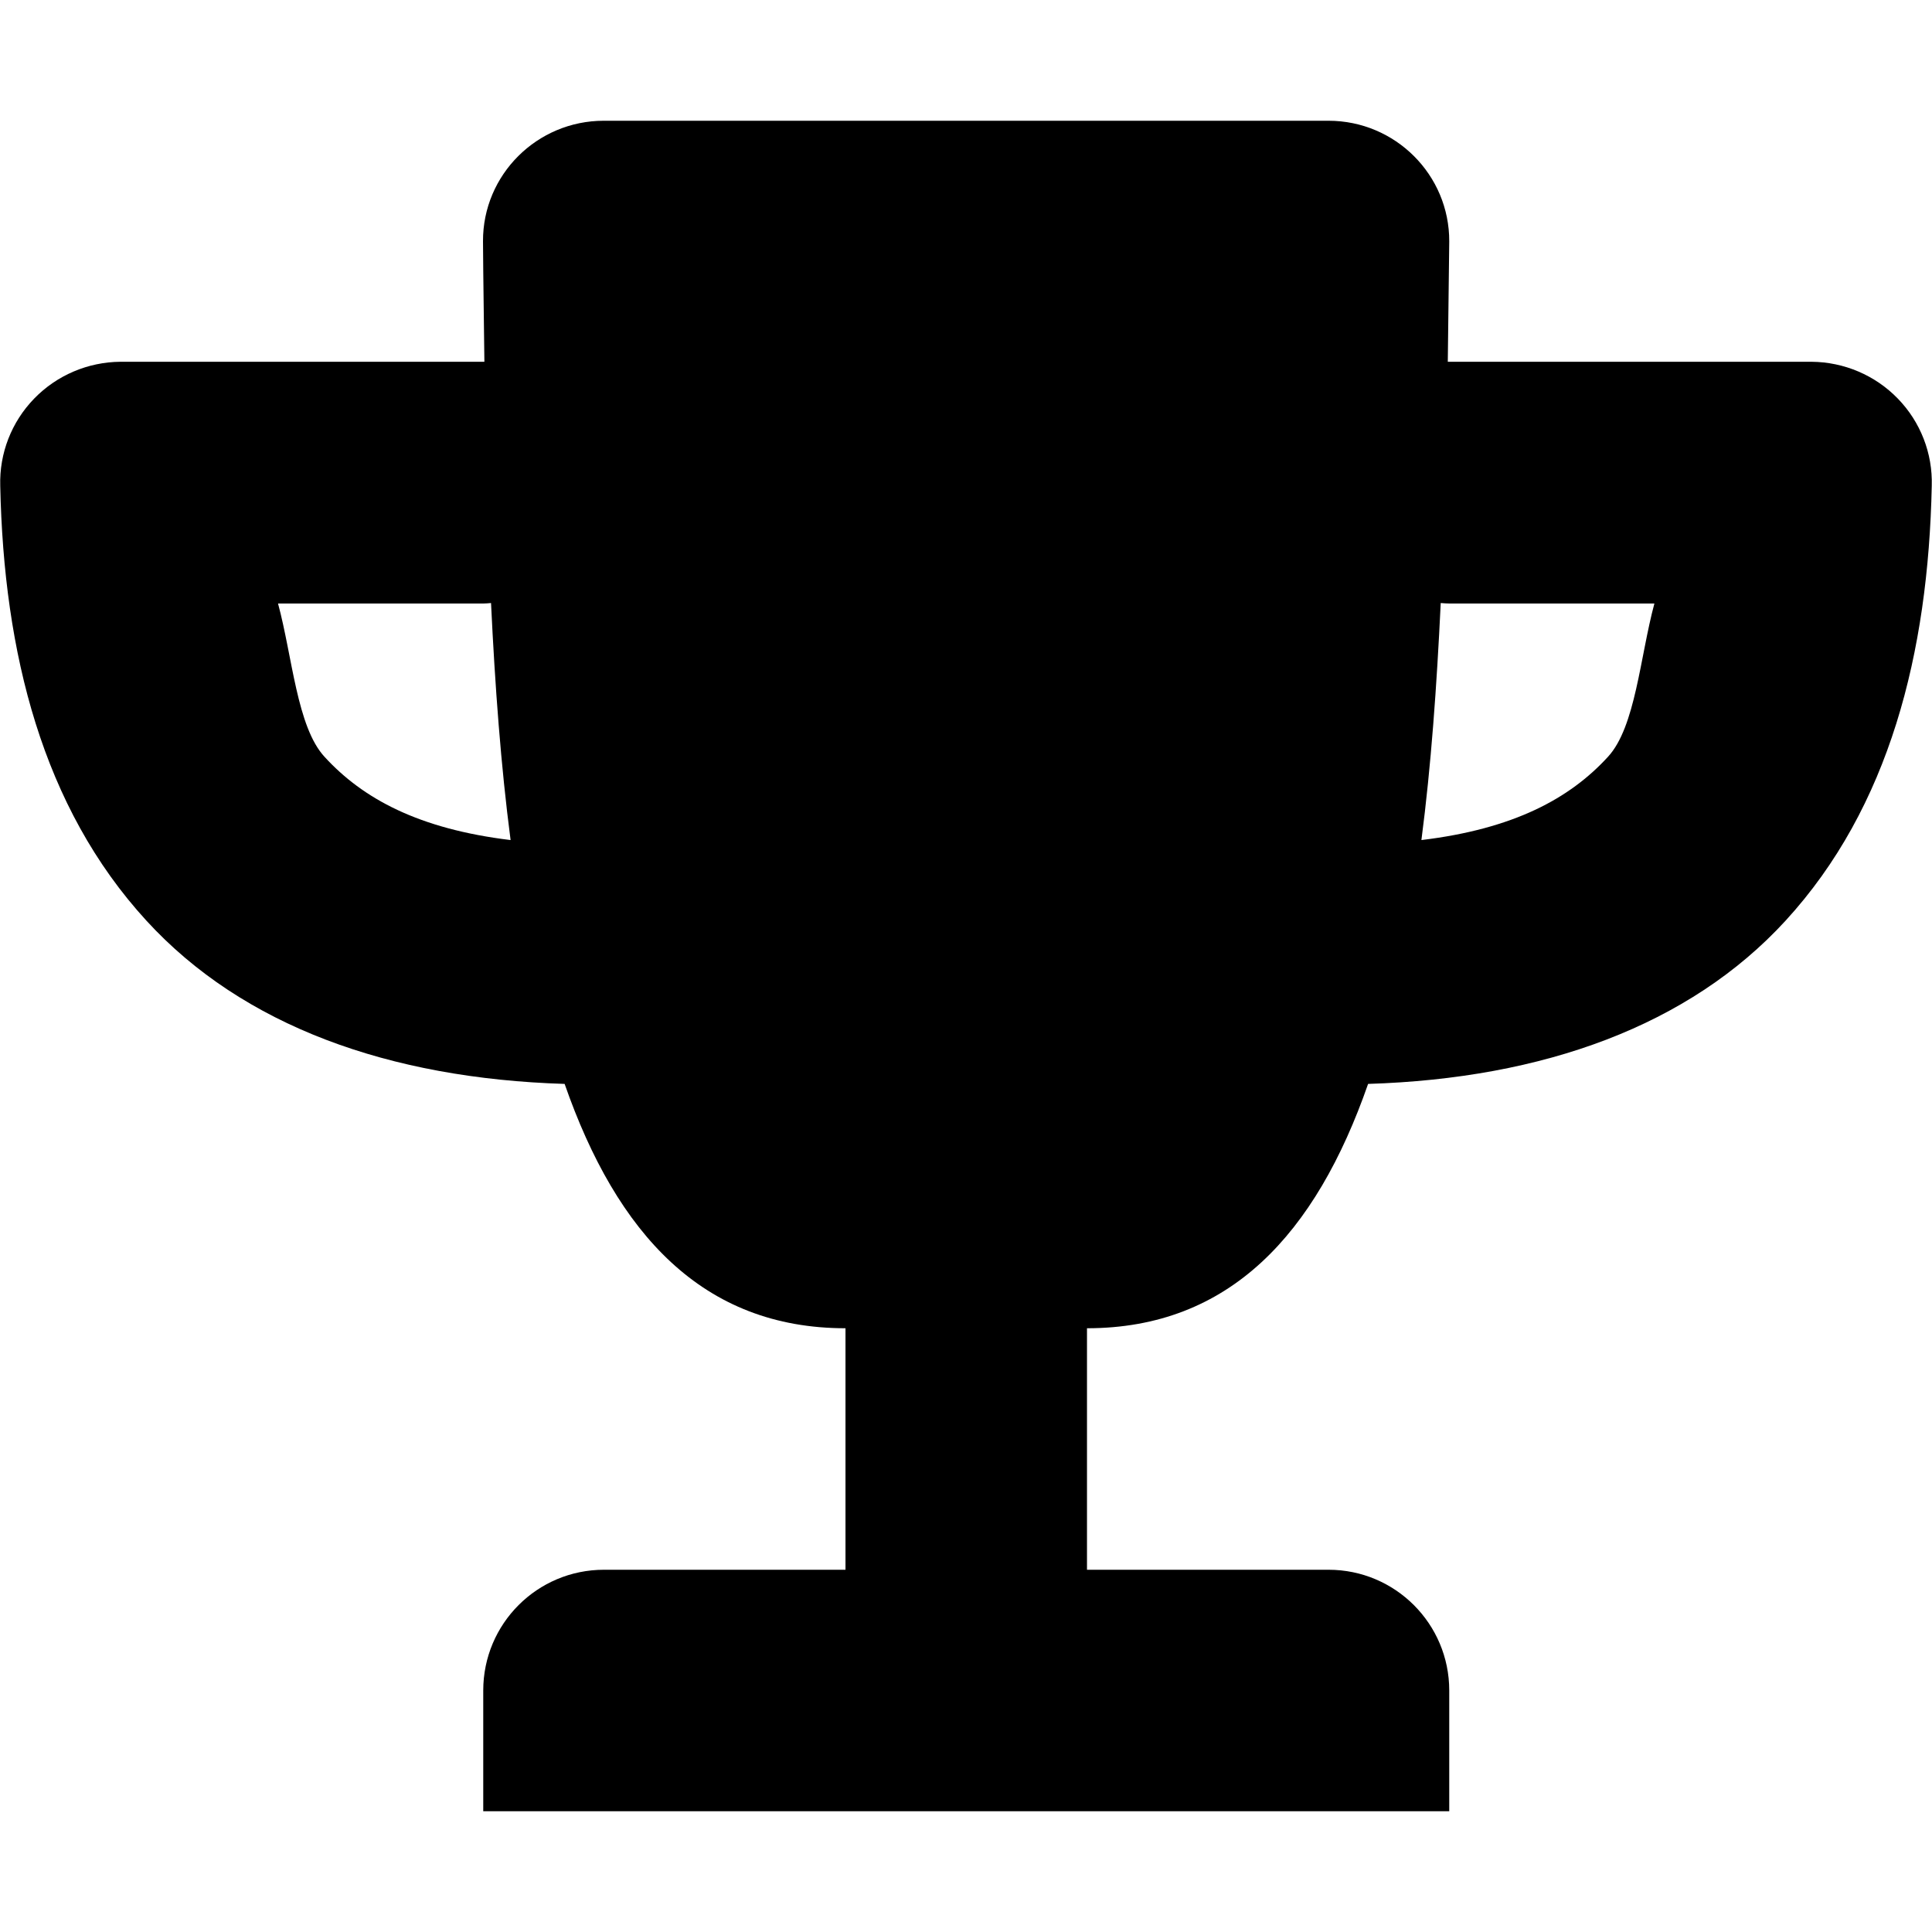 <?xml version="1.0" encoding="UTF-8"?>
<svg xmlns="http://www.w3.org/2000/svg" xmlns:xlink="http://www.w3.org/1999/xlink" width="32" height="32" viewBox="0 0 32 32" version="1.1">
<g id="surface1">
<path style=" stroke:none;fill-rule:nonzero;fill:rgb(0%,0%,0%);fill-opacity:1;" d="M 10 2 C 8.895 2 7.996 2.895 8 3.996 C 8.004 4.668 8.016 5.328 8.023 5.992 C 8.02 5.992 8.012 5.992 8.008 5.992 L 1.996 5.992 C 1.457 5.996 0.941 6.215 0.566 6.602 C 0.191 6.988 -0.012 7.508 0.004 8.047 C 0.062 10.816 0.703 13.371 2.426 15.25 C 4.023 16.992 6.445 17.863 9.352 17.953 C 10.219 20.441 11.645 22 14.004 22 L 14.004 26 L 10.004 26 C 8.898 26 8.004 26.895 8.004 28 L 8.004 30 L 24.004 30 L 24.004 28 C 24.004 26.895 23.109 26 22.004 26 L 18.004 26 L 18.004 22 C 20.363 22 21.793 20.441 22.66 17.953 C 25.562 17.863 27.98 16.988 29.574 15.25 C 31.297 13.371 31.938 10.816 31.996 8.047 C 32.012 7.508 31.809 6.988 31.434 6.602 C 31.059 6.215 30.543 5.996 30.004 5.992 L 24.012 5.992 C 24 5.992 23.992 5.992 23.98 5.992 C 23.988 5.328 23.996 4.672 24.004 4 C 24.008 2.895 23.109 2 22.004 2 Z M 8.133 9.988 C 8.199 11.367 8.297 12.691 8.457 13.914 C 6.934 13.73 6.008 13.227 5.375 12.535 C 4.918 12.039 4.844 10.879 4.605 9.996 L 8.004 9.996 C 8.047 9.996 8.09 9.992 8.133 9.988 Z M 23.863 9.988 C 23.91 9.992 23.961 9.996 24.008 9.996 L 27.402 9.996 C 27.164 10.879 27.09 12.039 26.633 12.535 C 26 13.227 25.07 13.73 23.543 13.914 C 23.703 12.691 23.797 11.363 23.863 9.988 Z M 23.863 9.988 "/>
</g>
</svg>
